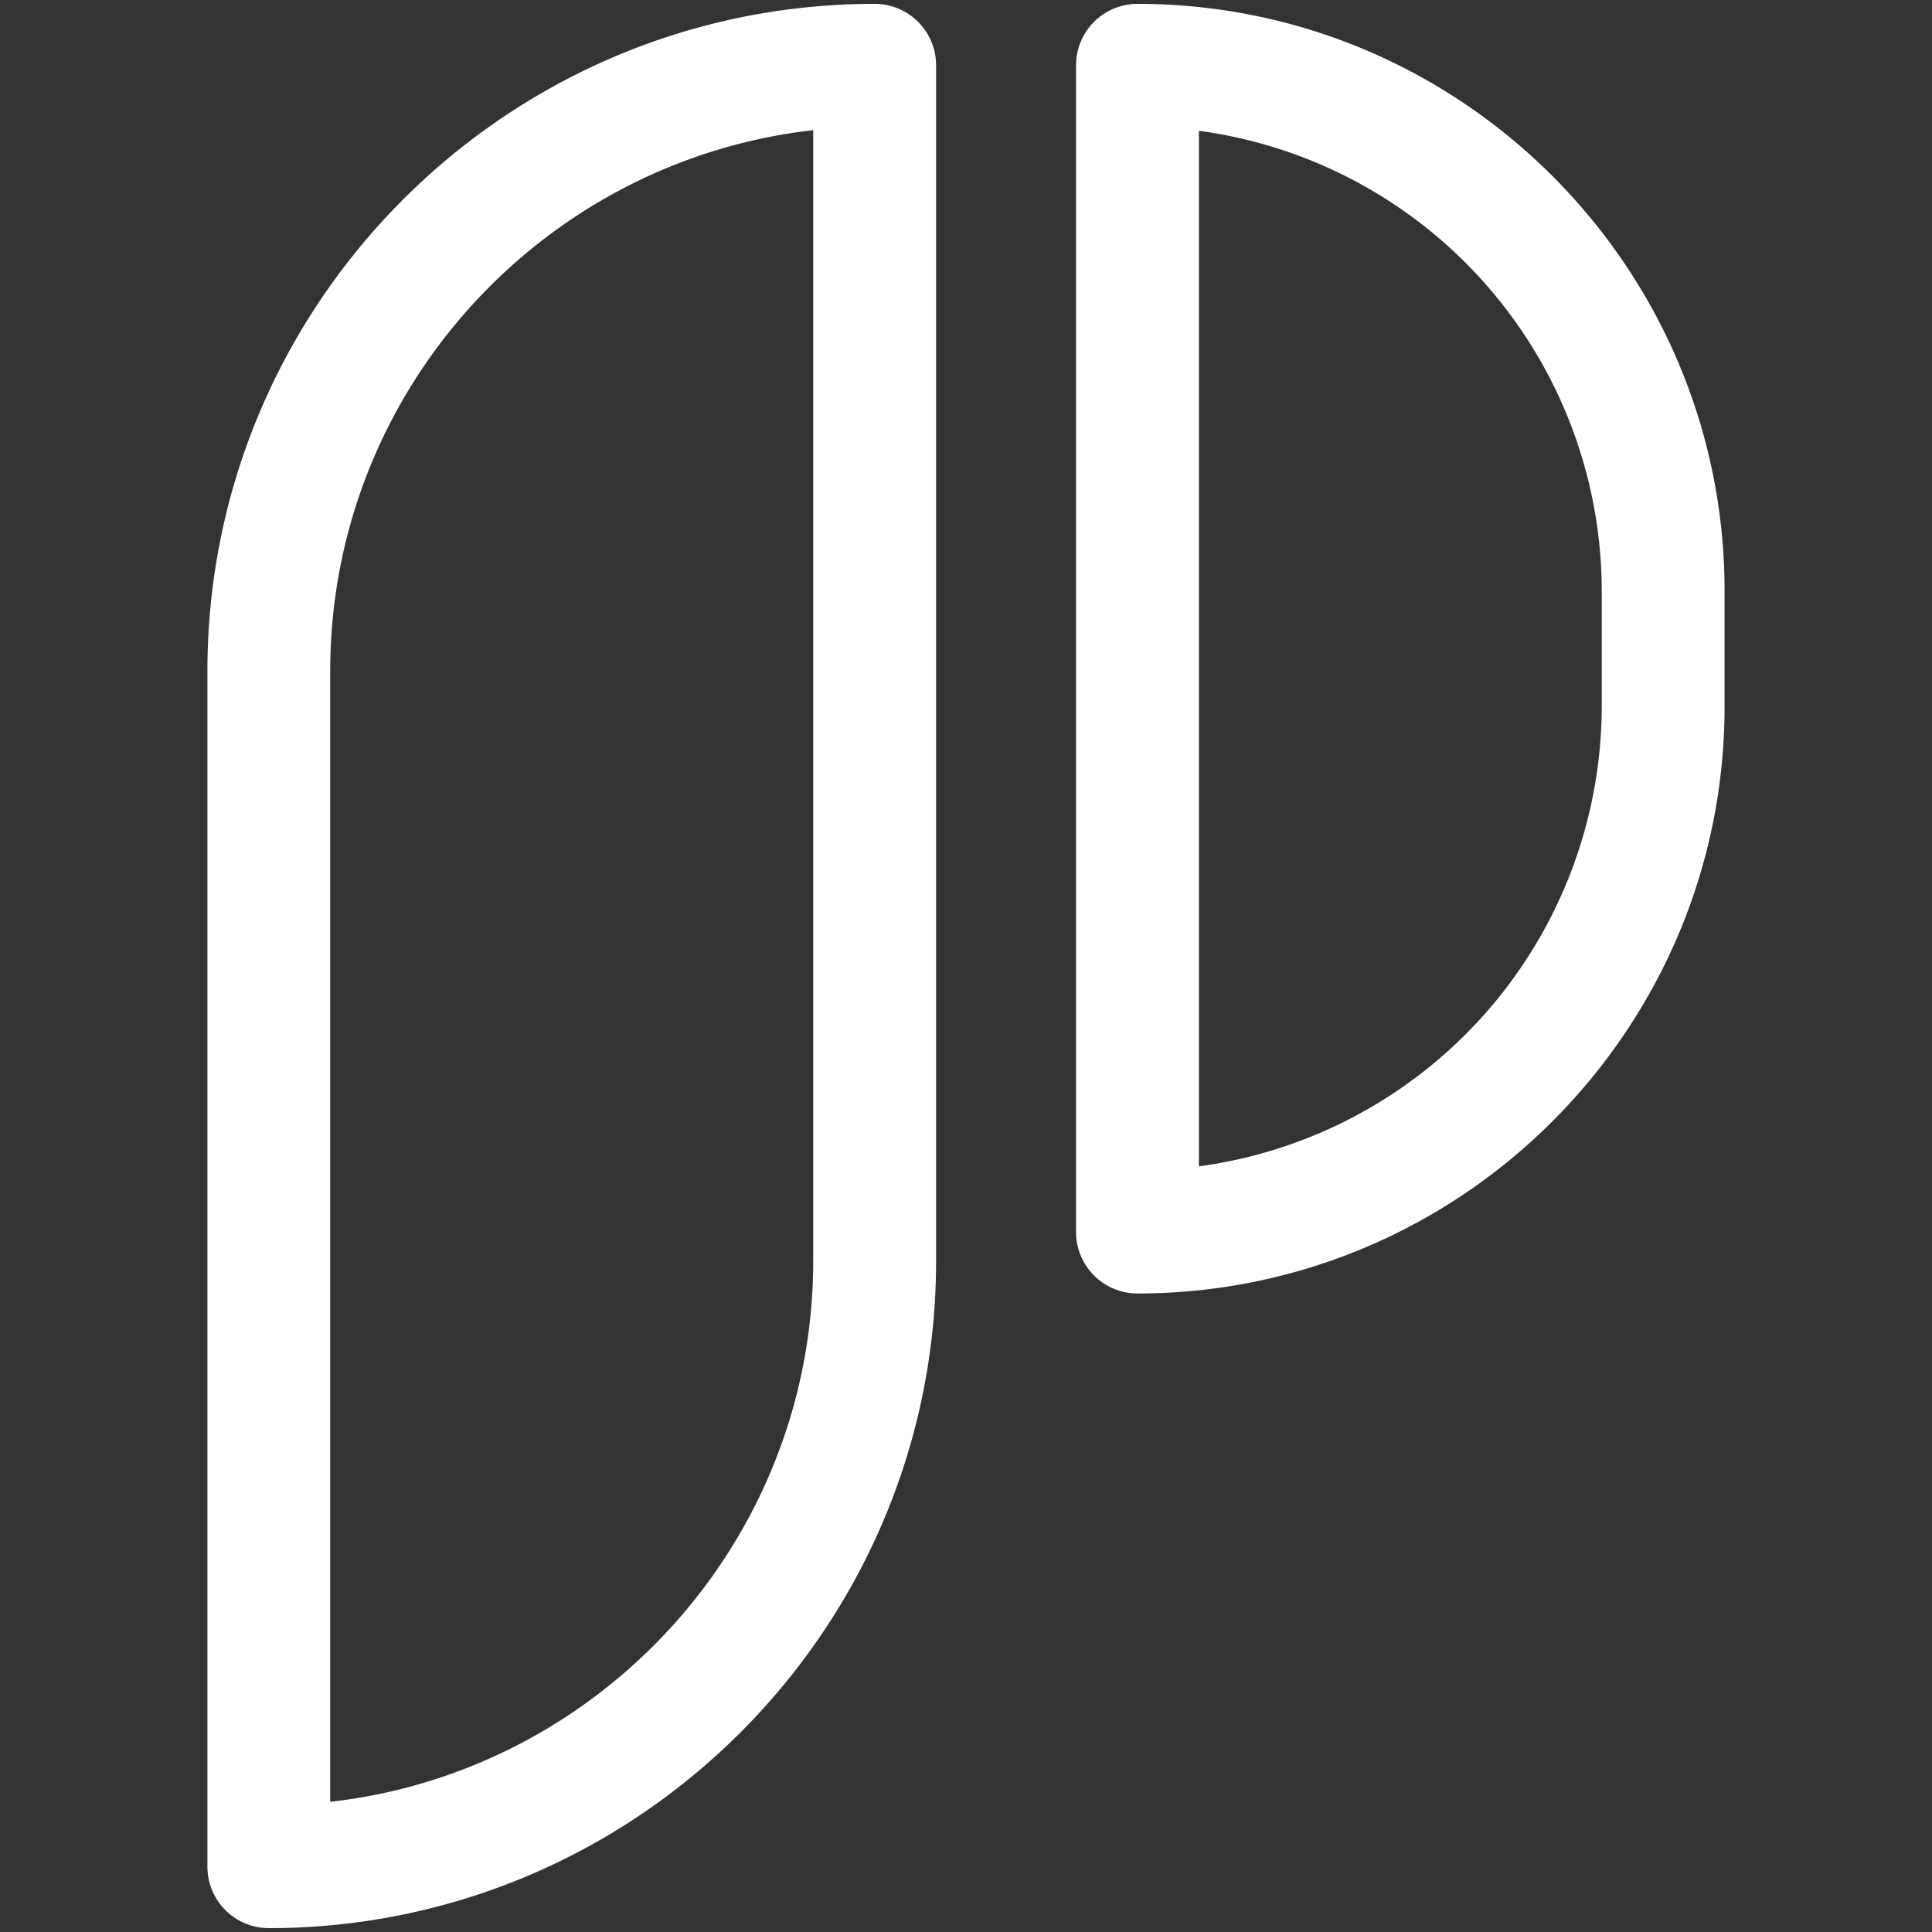 <svg id="Layer_1" data-name="Layer 1" xmlns="http://www.w3.org/2000/svg" viewBox="0 0 500 500"><rect x="0" y="0" width="500" height="500" fill="#333333" stroke="none"/><defs><style>.cls-1{fill:#fff;}</style></defs><title>pagetracer</title><path class="cls-1" d="M69.58,499a15.9,15.9,0,0,1-15.9-15.9V173.68C53.68,78.47,131.14,1,226.36,1a15.9,15.9,0,0,1,15.9,15.9V326.32C242.26,421.53,164.79,499,69.58,499ZM210.46,33.69c-70.22,7.93-125,67.69-125,140V466.31c70.23-7.92,125-67.68,125-140Z"/><path class="cls-1" d="M294.38,334.75a15.9,15.9,0,0,1-15.9-15.9V16.9A15.9,15.9,0,0,1,294.38,1c83.78,0,151.94,68.16,151.94,151.94v29.87C446.32,266.59,378.16,334.75,294.38,334.75Zm15.9-300.9v268A120.32,120.32,0,0,0,414.53,182.81V152.94A120.33,120.33,0,0,0,310.28,33.85Z"/></svg>